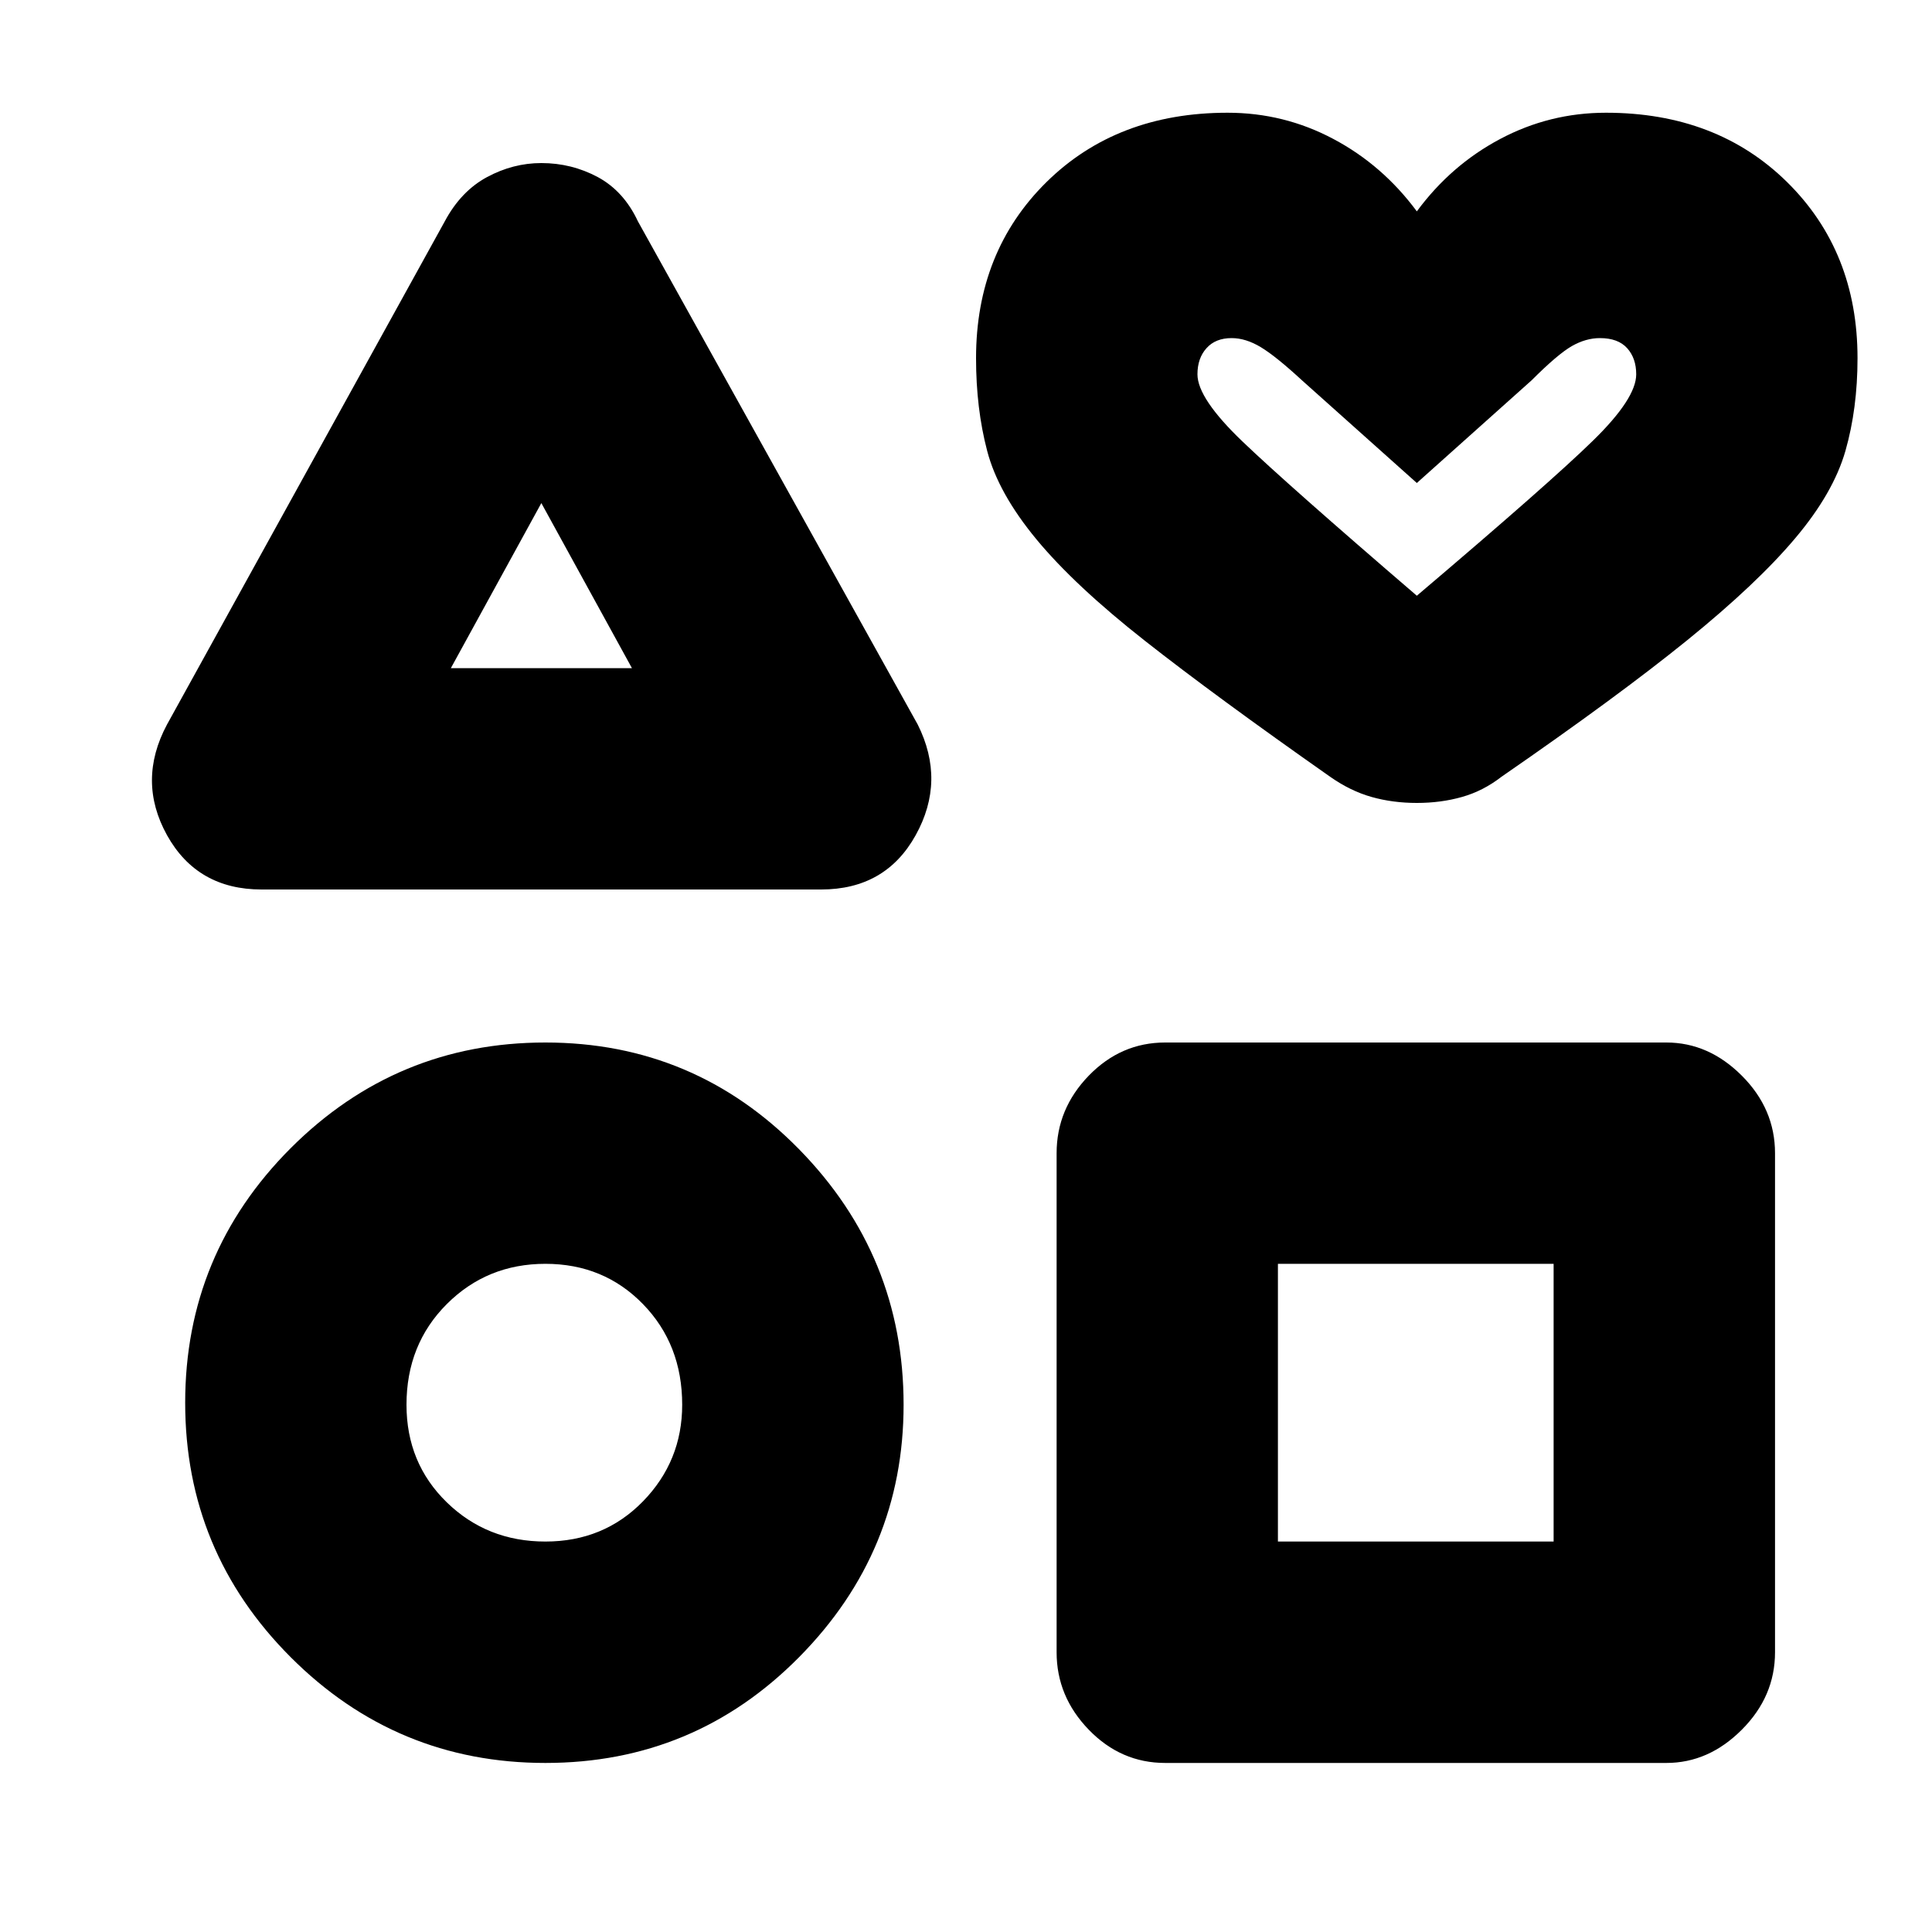 <svg xmlns="http://www.w3.org/2000/svg" height="20" width="20"><path d="M2.708 9.208Q2.042 9.208 1.729 8.646Q1.417 8.083 1.729 7.5L4.604 2.292Q4.771 1.979 5.042 1.833Q5.312 1.688 5.604 1.688Q5.917 1.688 6.188 1.833Q6.458 1.979 6.604 2.292L9.5 7.5Q9.792 8.083 9.479 8.646Q9.167 9.208 8.5 9.208ZM5.646 18.25Q4.104 18.25 3.01 17.156Q1.917 16.062 1.917 14.521Q1.917 12.979 3.01 11.885Q4.104 10.792 5.646 10.792Q7.188 10.792 8.271 11.896Q9.354 13 9.354 14.542Q9.354 16.062 8.271 17.156Q7.188 18.25 5.646 18.25ZM5.646 15.958Q6.25 15.958 6.656 15.542Q7.062 15.125 7.062 14.542Q7.062 13.917 6.656 13.5Q6.25 13.083 5.646 13.083Q5.042 13.083 4.625 13.5Q4.208 13.917 4.208 14.542Q4.208 15.146 4.625 15.552Q5.042 15.958 5.646 15.958ZM4.667 6.917H6.542L5.604 5.208ZM12.062 18.25Q11.604 18.25 11.271 17.906Q10.938 17.562 10.938 17.104V11.938Q10.938 11.479 11.271 11.135Q11.604 10.792 12.062 10.792H17.25Q17.688 10.792 18.031 11.135Q18.375 11.479 18.375 11.938V17.104Q18.375 17.562 18.031 17.906Q17.688 18.25 17.25 18.25ZM13.229 15.958H16.083V13.083H13.229ZM14.667 8.312Q14.417 8.312 14.198 8.25Q13.979 8.188 13.771 8.042Q12.583 7.208 11.854 6.635Q11.125 6.062 10.729 5.583Q10.333 5.104 10.219 4.667Q10.104 4.229 10.104 3.708Q10.104 2.604 10.833 1.885Q11.562 1.167 12.708 1.167Q13.292 1.167 13.802 1.438Q14.312 1.708 14.667 2.188Q15.021 1.708 15.531 1.438Q16.042 1.167 16.625 1.167Q17.771 1.167 18.5 1.885Q19.229 2.604 19.229 3.708Q19.229 4.229 19.104 4.667Q18.979 5.104 18.583 5.573Q18.188 6.042 17.469 6.625Q16.75 7.208 15.542 8.042Q15.354 8.188 15.135 8.25Q14.917 8.312 14.667 8.312ZM14.667 6.167Q16.042 5 16.49 4.562Q16.938 4.125 16.938 3.875Q16.938 3.708 16.844 3.604Q16.75 3.5 16.562 3.5Q16.417 3.5 16.271 3.583Q16.125 3.667 15.854 3.938L14.667 5L13.479 3.938Q13.208 3.688 13.052 3.594Q12.896 3.5 12.75 3.5Q12.583 3.5 12.49 3.604Q12.396 3.708 12.396 3.875Q12.396 4.125 12.865 4.573Q13.333 5.021 14.667 6.167ZM14.667 4.833Q14.667 4.833 14.667 4.833Q14.667 4.833 14.667 4.833Q14.667 4.833 14.667 4.833Q14.667 4.833 14.667 4.833Q14.667 4.833 14.667 4.833Q14.667 4.833 14.667 4.833Q14.667 4.833 14.667 4.833Q14.667 4.833 14.667 4.833Q14.667 4.833 14.667 4.833Q14.667 4.833 14.667 4.833Q14.667 4.833 14.667 4.833Q14.667 4.833 14.667 4.833ZM5.604 6.042ZM5.646 14.542Q5.646 14.542 5.646 14.542Q5.646 14.542 5.646 14.542Q5.646 14.542 5.646 14.542Q5.646 14.542 5.646 14.542Q5.646 14.542 5.646 14.542Q5.646 14.542 5.646 14.542Q5.646 14.542 5.646 14.542Q5.646 14.542 5.646 14.542ZM14.646 14.542Z"/></svg>